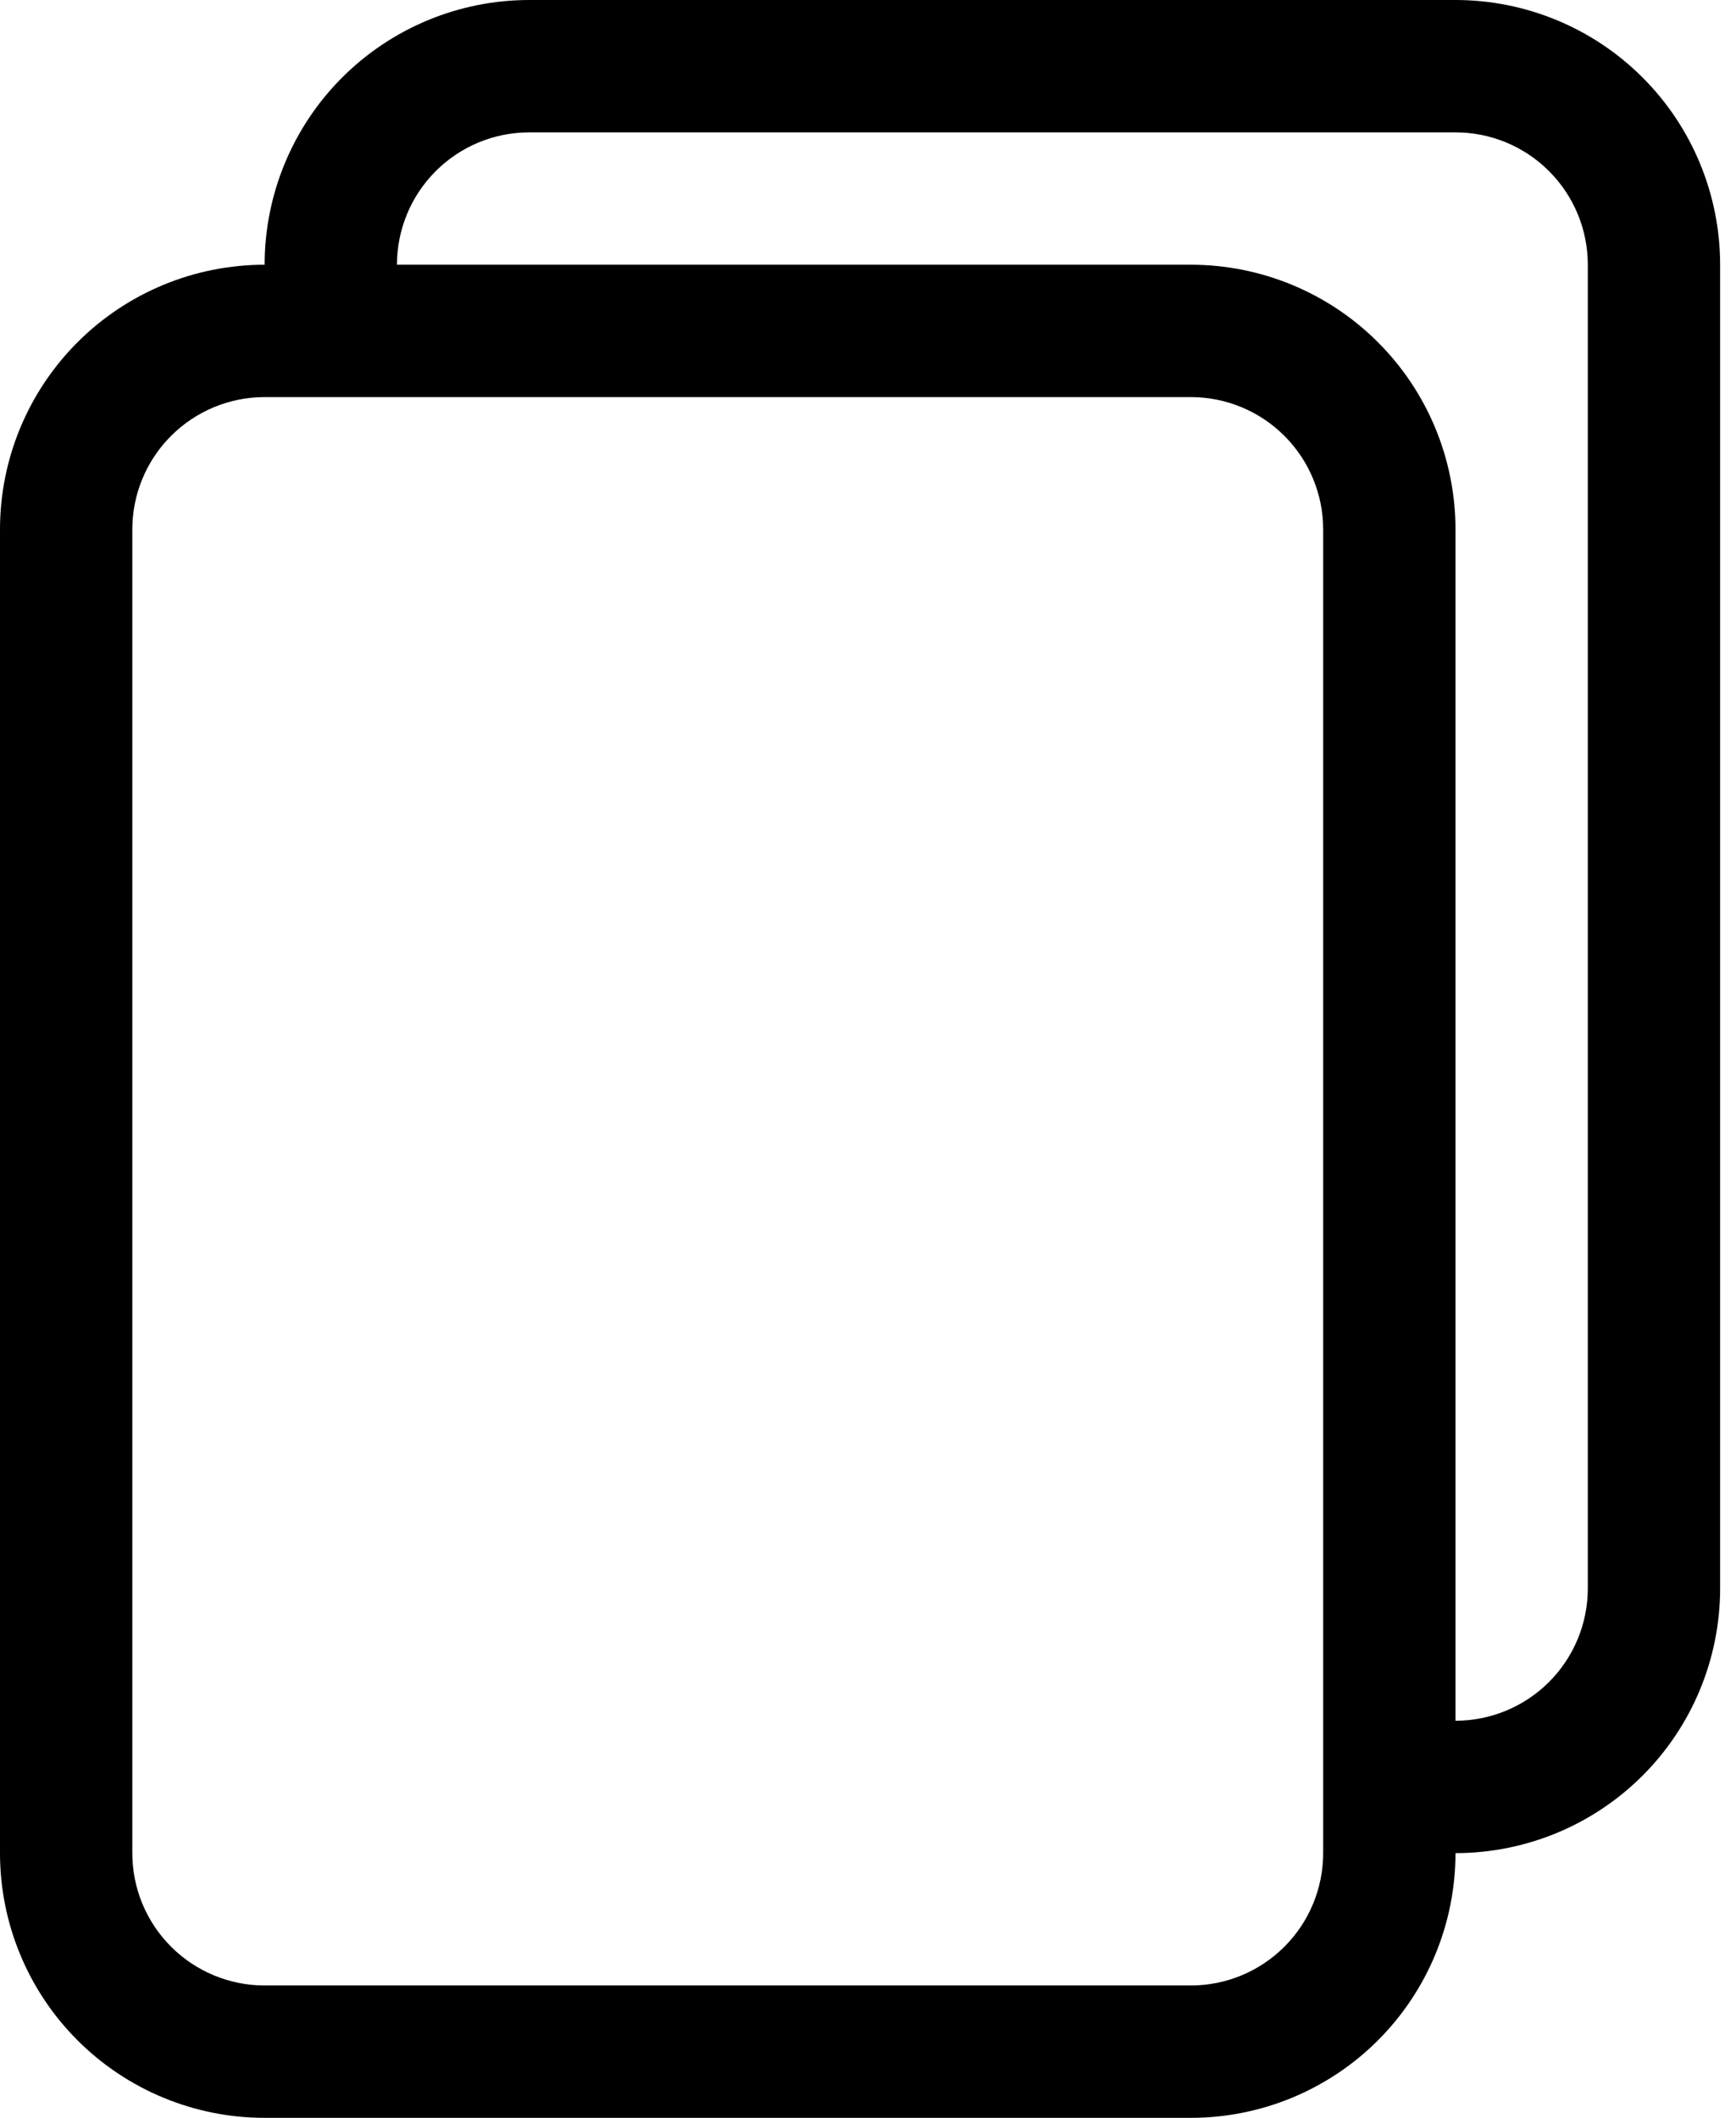 <svg width="82" height="100" viewBox="0 0 82 100" fill="none" xmlns="http://www.w3.org/2000/svg">
<path d="M68.75 0H25C21.685 0 18.505 1.317 16.161 3.661C13.817 6.005 12.5 9.185 12.5 12.5C9.185 12.5 6.005 13.817 3.661 16.161C1.317 18.505 0 21.685 0 25V87.5C0 90.815 1.317 93.995 3.661 96.339C6.005 98.683 9.185 100 12.5 100H56.25C59.565 100 62.745 98.683 65.089 96.339C67.433 93.995 68.75 90.815 68.75 87.5C72.065 87.5 75.245 86.183 77.589 83.839C79.933 81.495 81.25 78.315 81.25 75V12.5C81.25 9.185 79.933 6.005 77.589 3.661C75.245 1.317 72.065 0 68.75 0ZM68.75 81.25V25C68.75 21.685 67.433 18.505 65.089 16.161C62.745 13.817 59.565 12.5 56.25 12.5H18.75C18.75 10.842 19.409 9.253 20.581 8.081C21.753 6.908 23.342 6.25 25 6.25H68.75C70.408 6.25 71.997 6.908 73.169 8.081C74.341 9.253 75 10.842 75 12.5V75C75 76.658 74.341 78.247 73.169 79.419C71.997 80.591 70.408 81.25 68.75 81.25ZM6.25 25C6.25 23.342 6.908 21.753 8.081 20.581C9.253 19.409 10.842 18.75 12.5 18.75H56.25C57.908 18.75 59.497 19.409 60.669 20.581C61.842 21.753 62.5 23.342 62.5 25V87.5C62.5 89.158 61.842 90.747 60.669 91.919C59.497 93.091 57.908 93.75 56.25 93.75H12.5C10.842 93.75 9.253 93.091 8.081 91.919C6.908 90.747 6.25 89.158 6.25 87.5V25Z" fill="black"/>
</svg>
